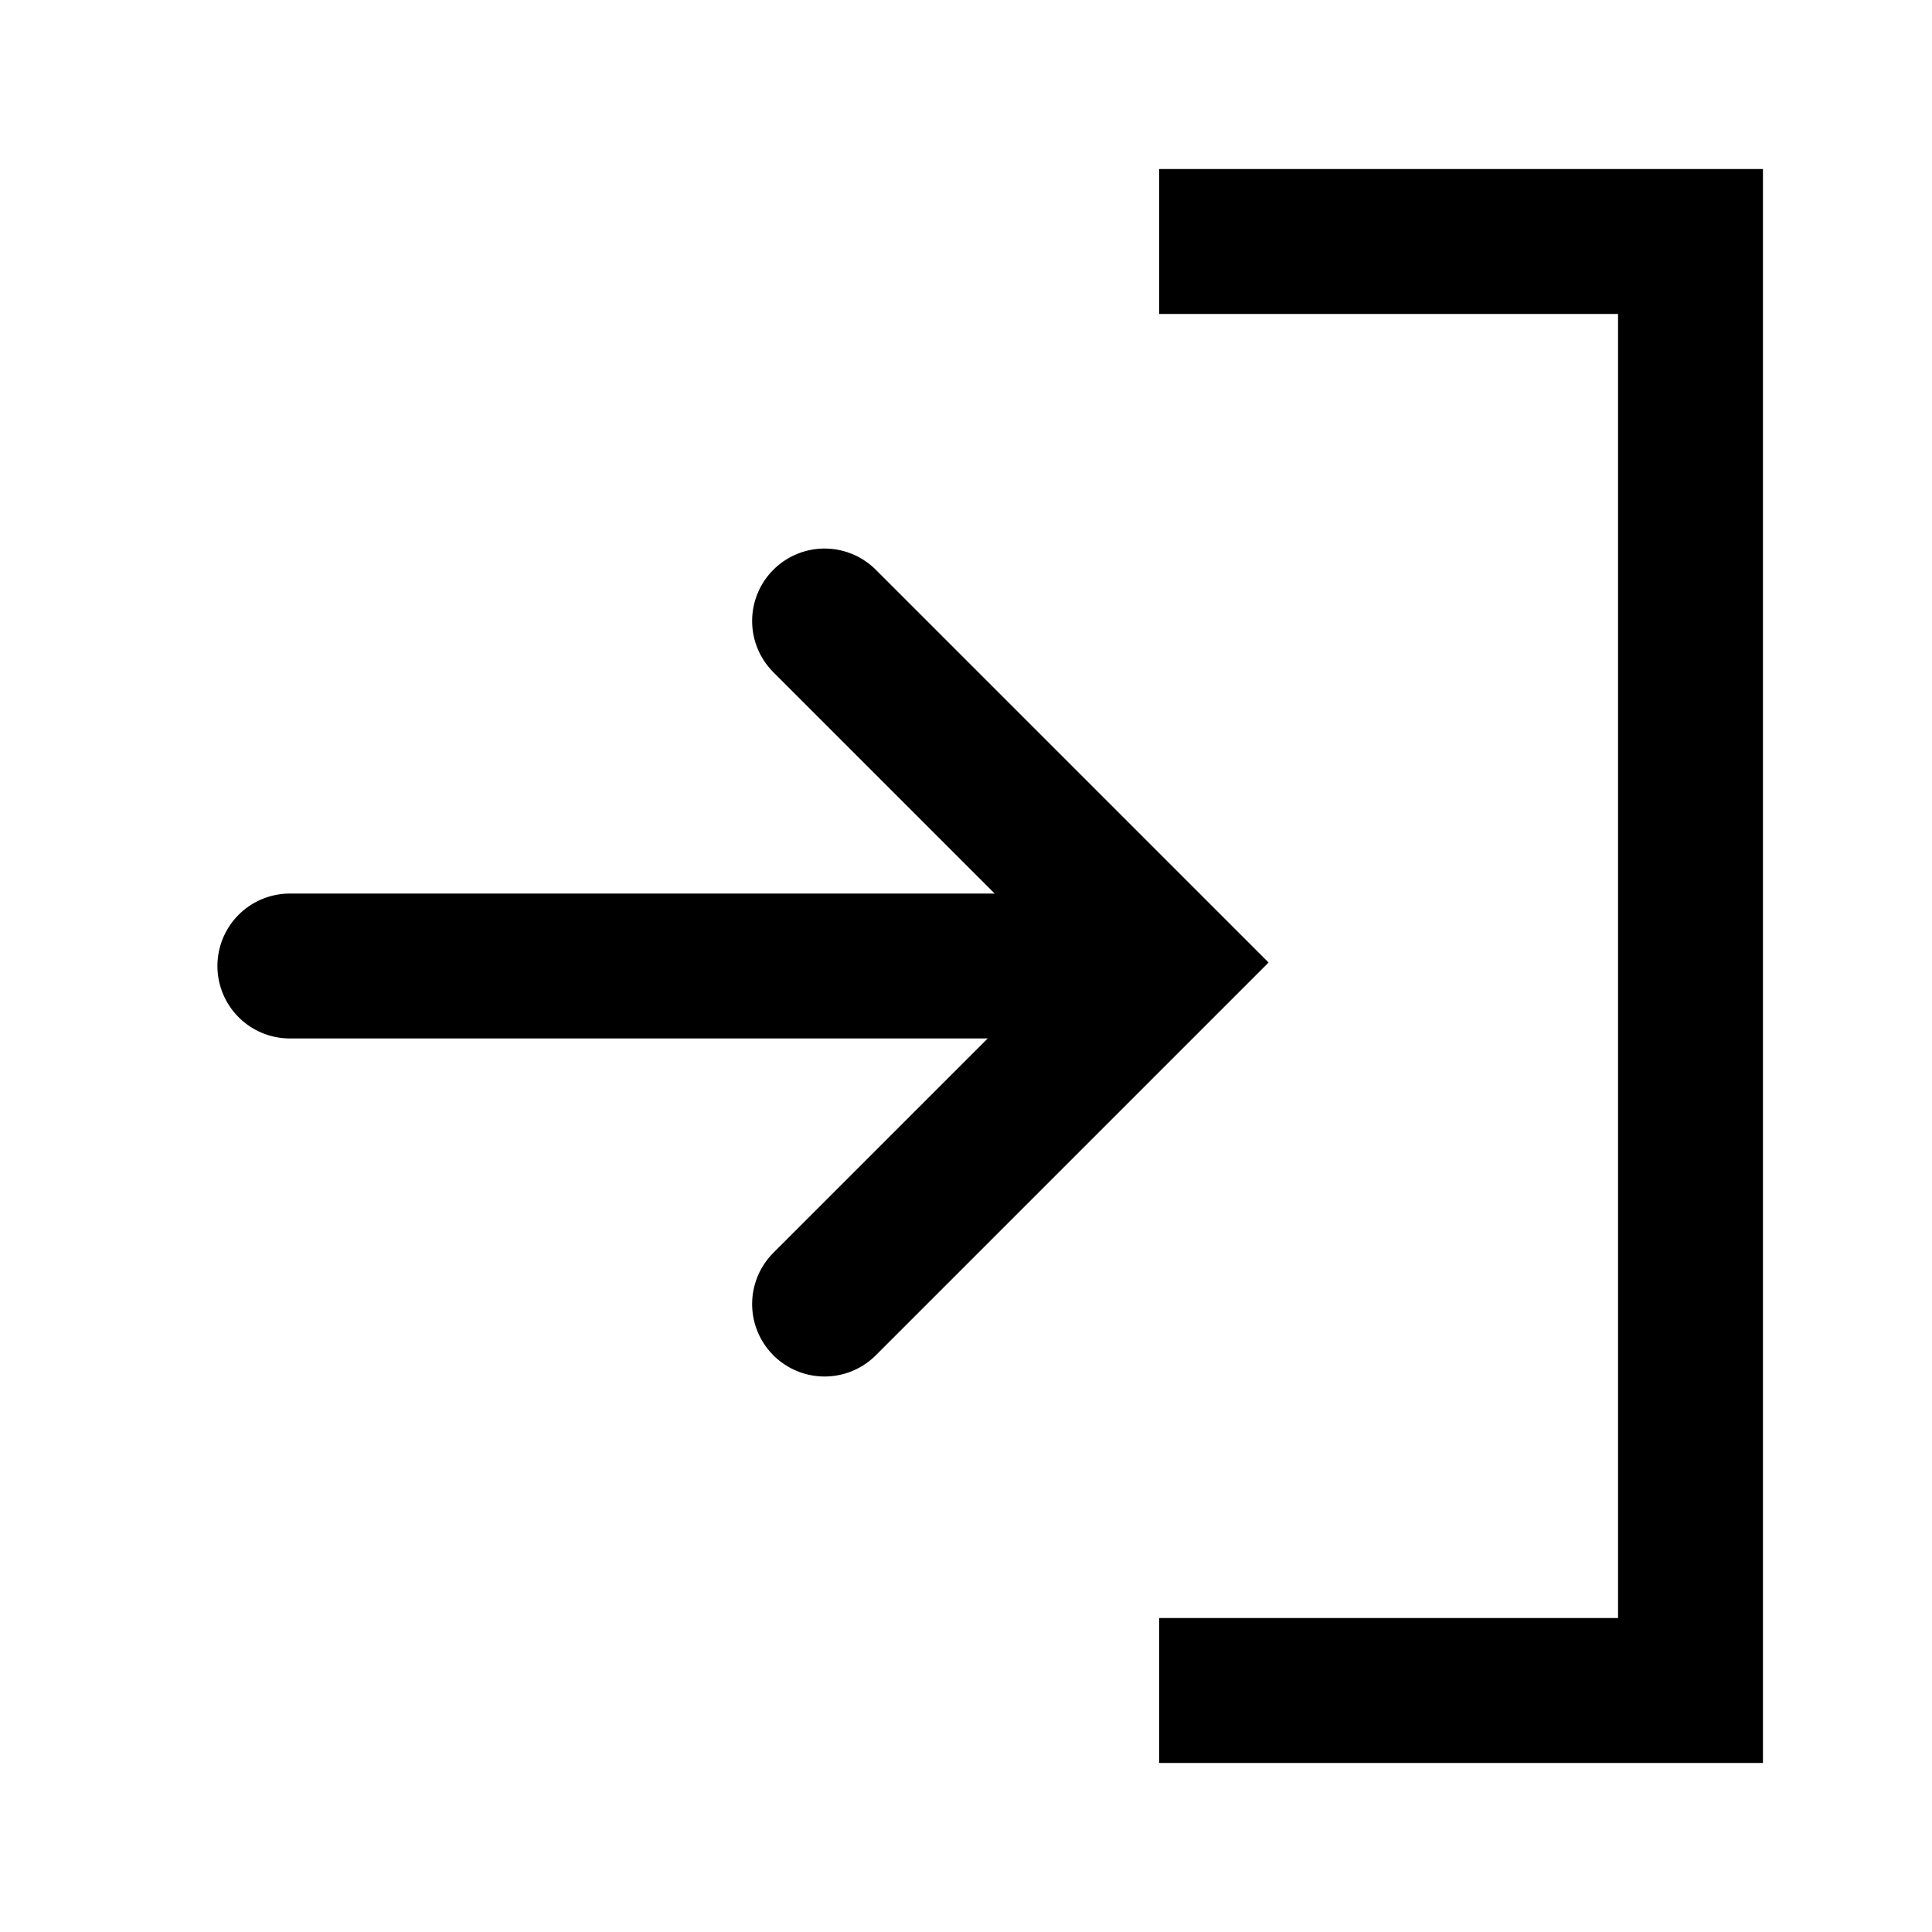 <?xml version="1.0" encoding="UTF-8"?>
<svg width="20px" height="20px" viewBox="0 0 20 20" version="1.1" xmlns="http://www.w3.org/2000/svg" xmlns:xlink="http://www.w3.org/1999/xlink">
    <g stroke="currentColor" stroke-width="1.5" fill="none">
        <g transform="translate(14.5, 10) rotate(-90) translate(-14.5, -10) translate(7, 7)">
            <polyline points="0 0.5 0 6 15 6 15 0.5"></polyline>
        </g>
        <g stroke-linecap="round" transform="translate(8, 10) rotate(-90) translate(-8, -10) translate(4, 5)">
            <polyline transform="translate(4.036, 5.536) scale(-1, -1) rotate(-45) translate(-4.036, -5.536) " points="1.536 3.036 6.536 3.036 6.536 8.036"></polyline>
            <path d="M6.828,1.172 L1.172,6.828" transform="translate(4, 4) rotate(-225) translate(-4, -4) "></path>
        </g>
    </g>
</svg>